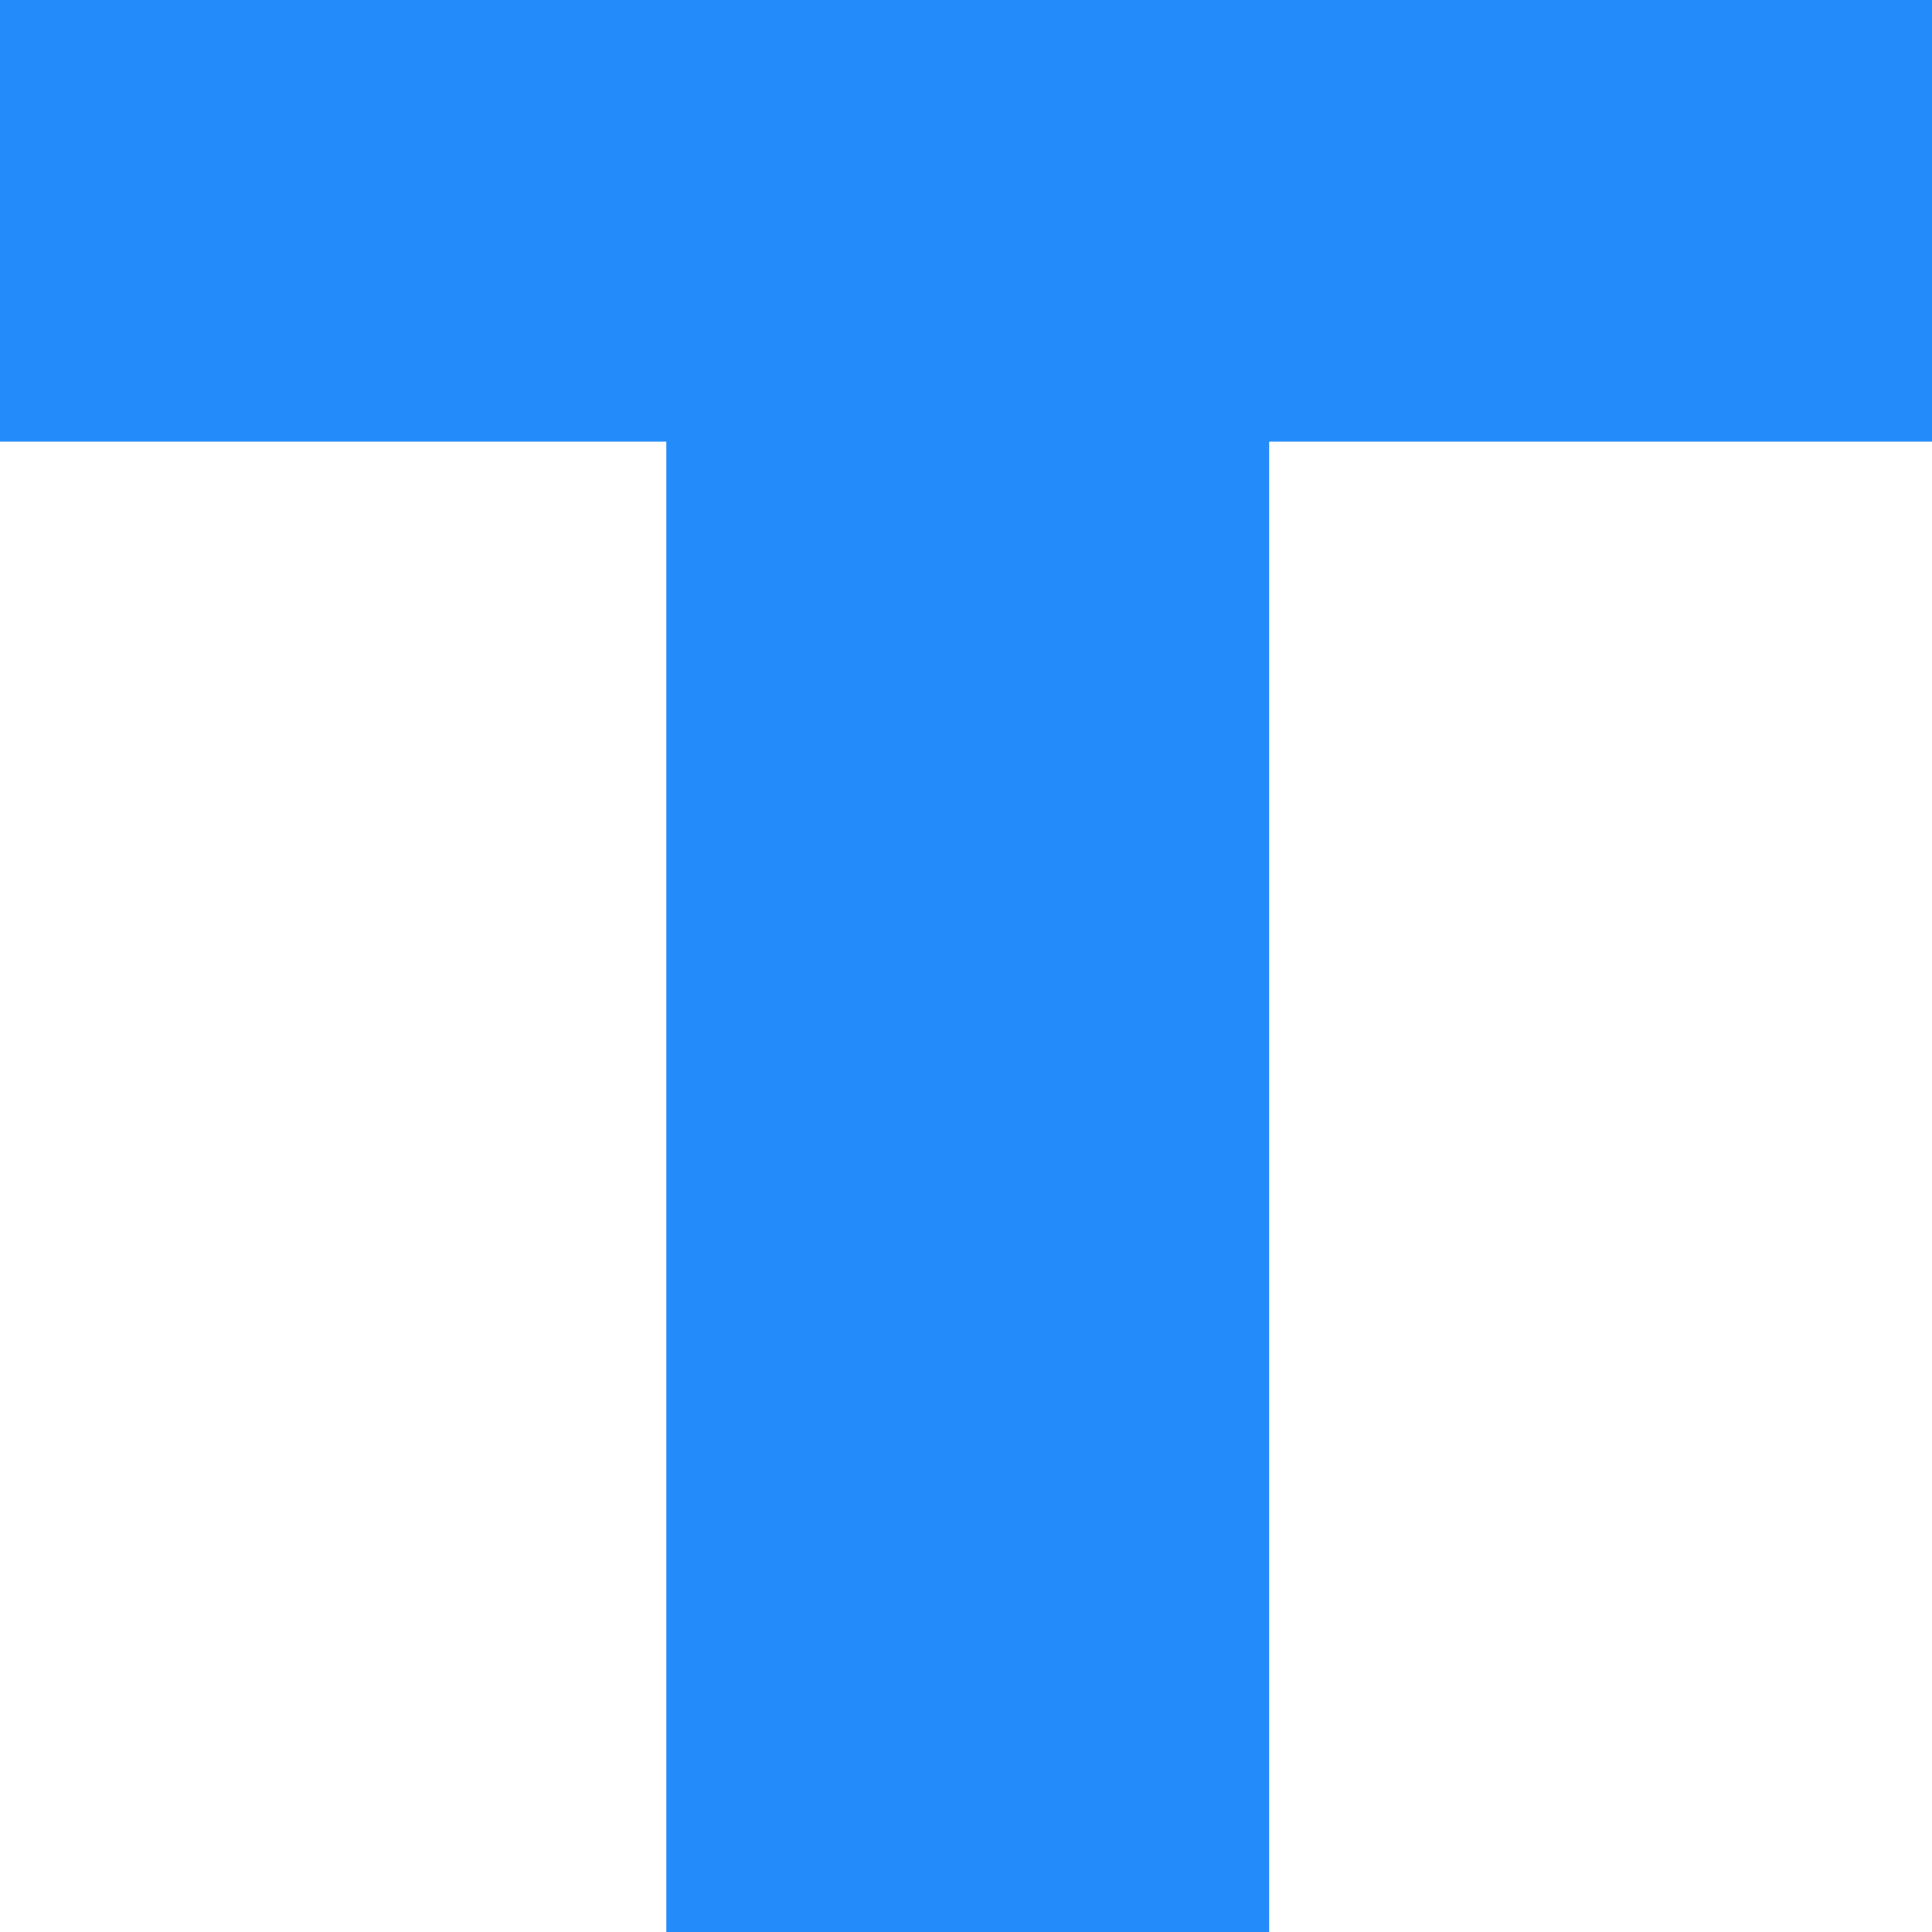 <?xml version="1.0" encoding="utf-8"?>
<svg viewBox="0 0 10 10" version="1.1" xmlns:xlink="http://www.w3.org/1999/xlink" xmlns="http://www.w3.org/2000/svg">
  <path d="M0 0L0 2.286L3.449 2.286L3.449 10L6.569 10L6.569 2.286L10 2.286L10 0L0 0Z" id="Fill-1" fill="#248bfb" stroke="none" />
</svg>